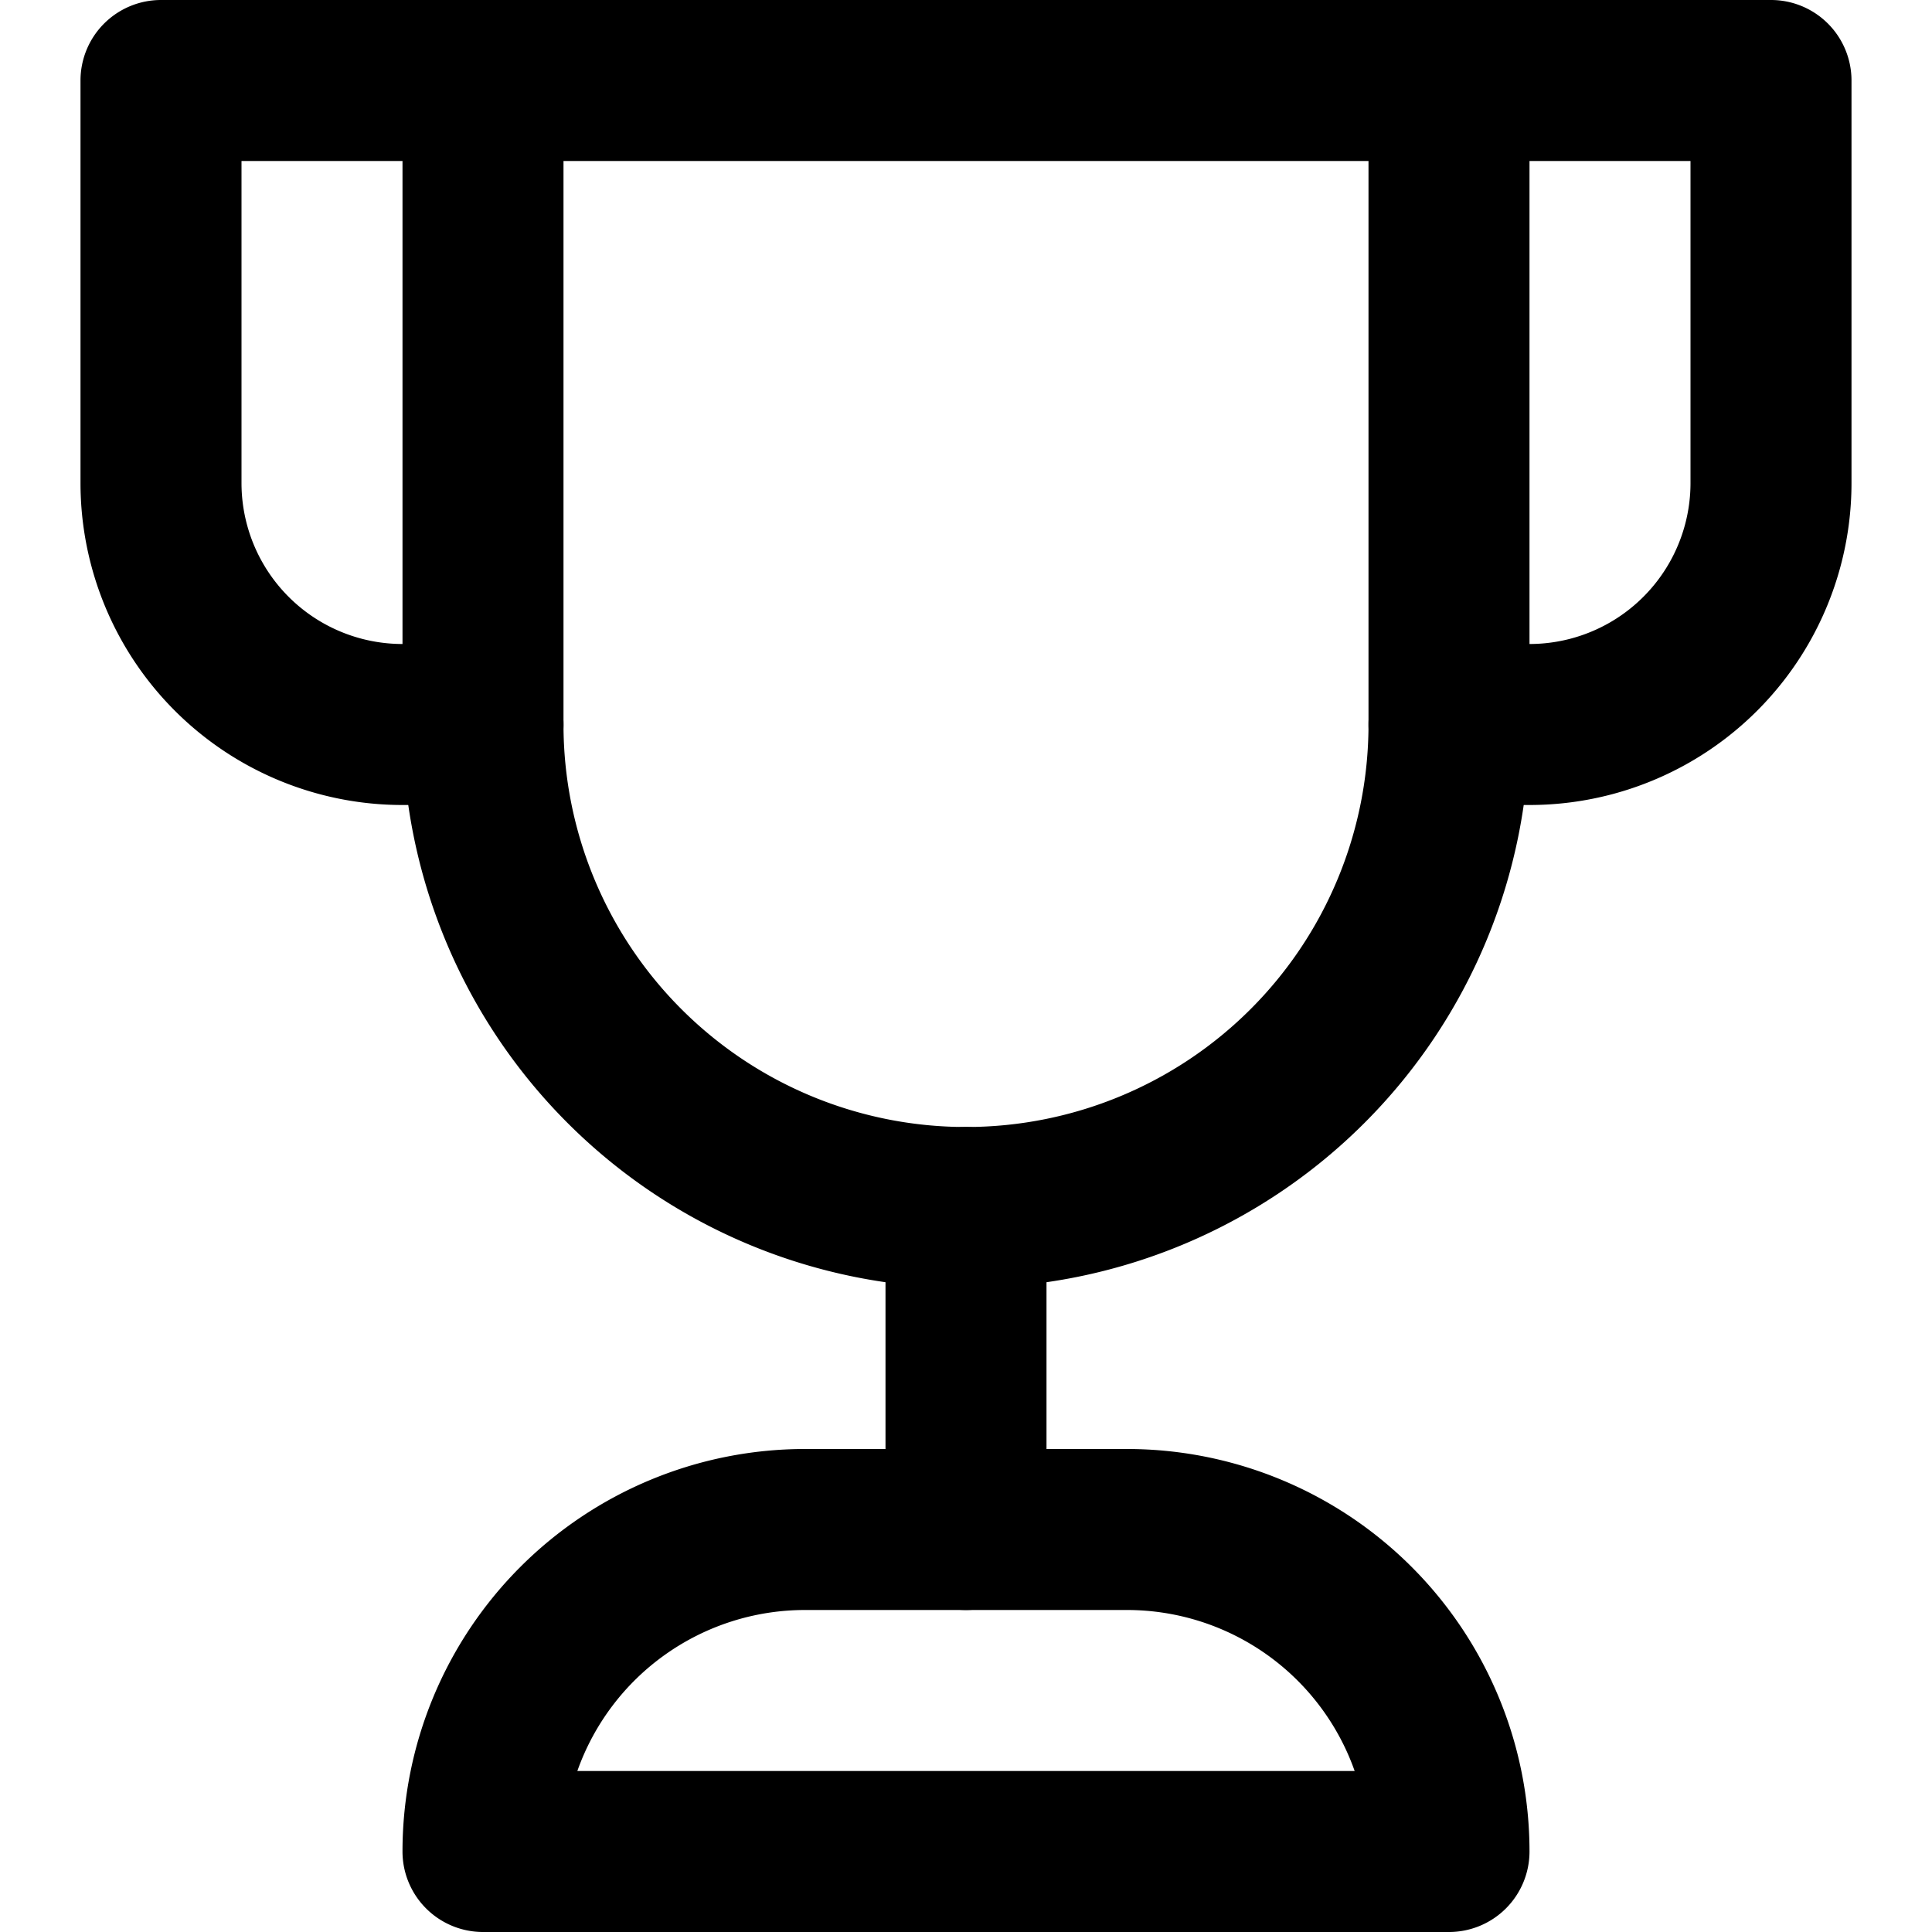 <svg width="24" height="24" viewBox="0 0 24 24" xmlns="http://www.w3.org/2000/svg"><path fill-rule="evenodd" clip-rule="evenodd" d="M1 1a1 1 0 0 1 1-1h4a1 1 0 0 1 0 2H3v4a2 2 0 0 0 2 2h1a1 1 0 0 1 0 2H5a4 4 0 0 1-4-4V1Zm16 0a1 1 0 0 1 1-1h4a1 1 0 0 1 1 1v5a4 4 0 0 1-4 4h-1a1 1 0 1 1 0-2h1a2 2 0 0 0 2-2V2h-3a1 1 0 0 1-1-1Zm-5 13a1 1 0 0 1 1 1v4a1 1 0 1 1-2 0v-4a1 1 0 0 1 1-1Z"/><path fill-rule="evenodd" clip-rule="evenodd" d="M5 1a1 1 0 0 1 1-1h12a1 1 0 0 1 1 1v8A7 7 0 1 1 5 9V1Zm2 1v7a5 5 0 1 0 10 0V2H7Zm3 18a3 3 0 0 0-2.828 2h9.656A2.999 2.999 0 0 0 14 20h-4Zm-3.536-.535A5 5 0 0 1 10 18h4a5 5 0 0 1 5 5 1 1 0 0 1-1 1H6a1 1 0 0 1-1-1 5 5 0 0 1 1.464-3.535Z"/></svg>